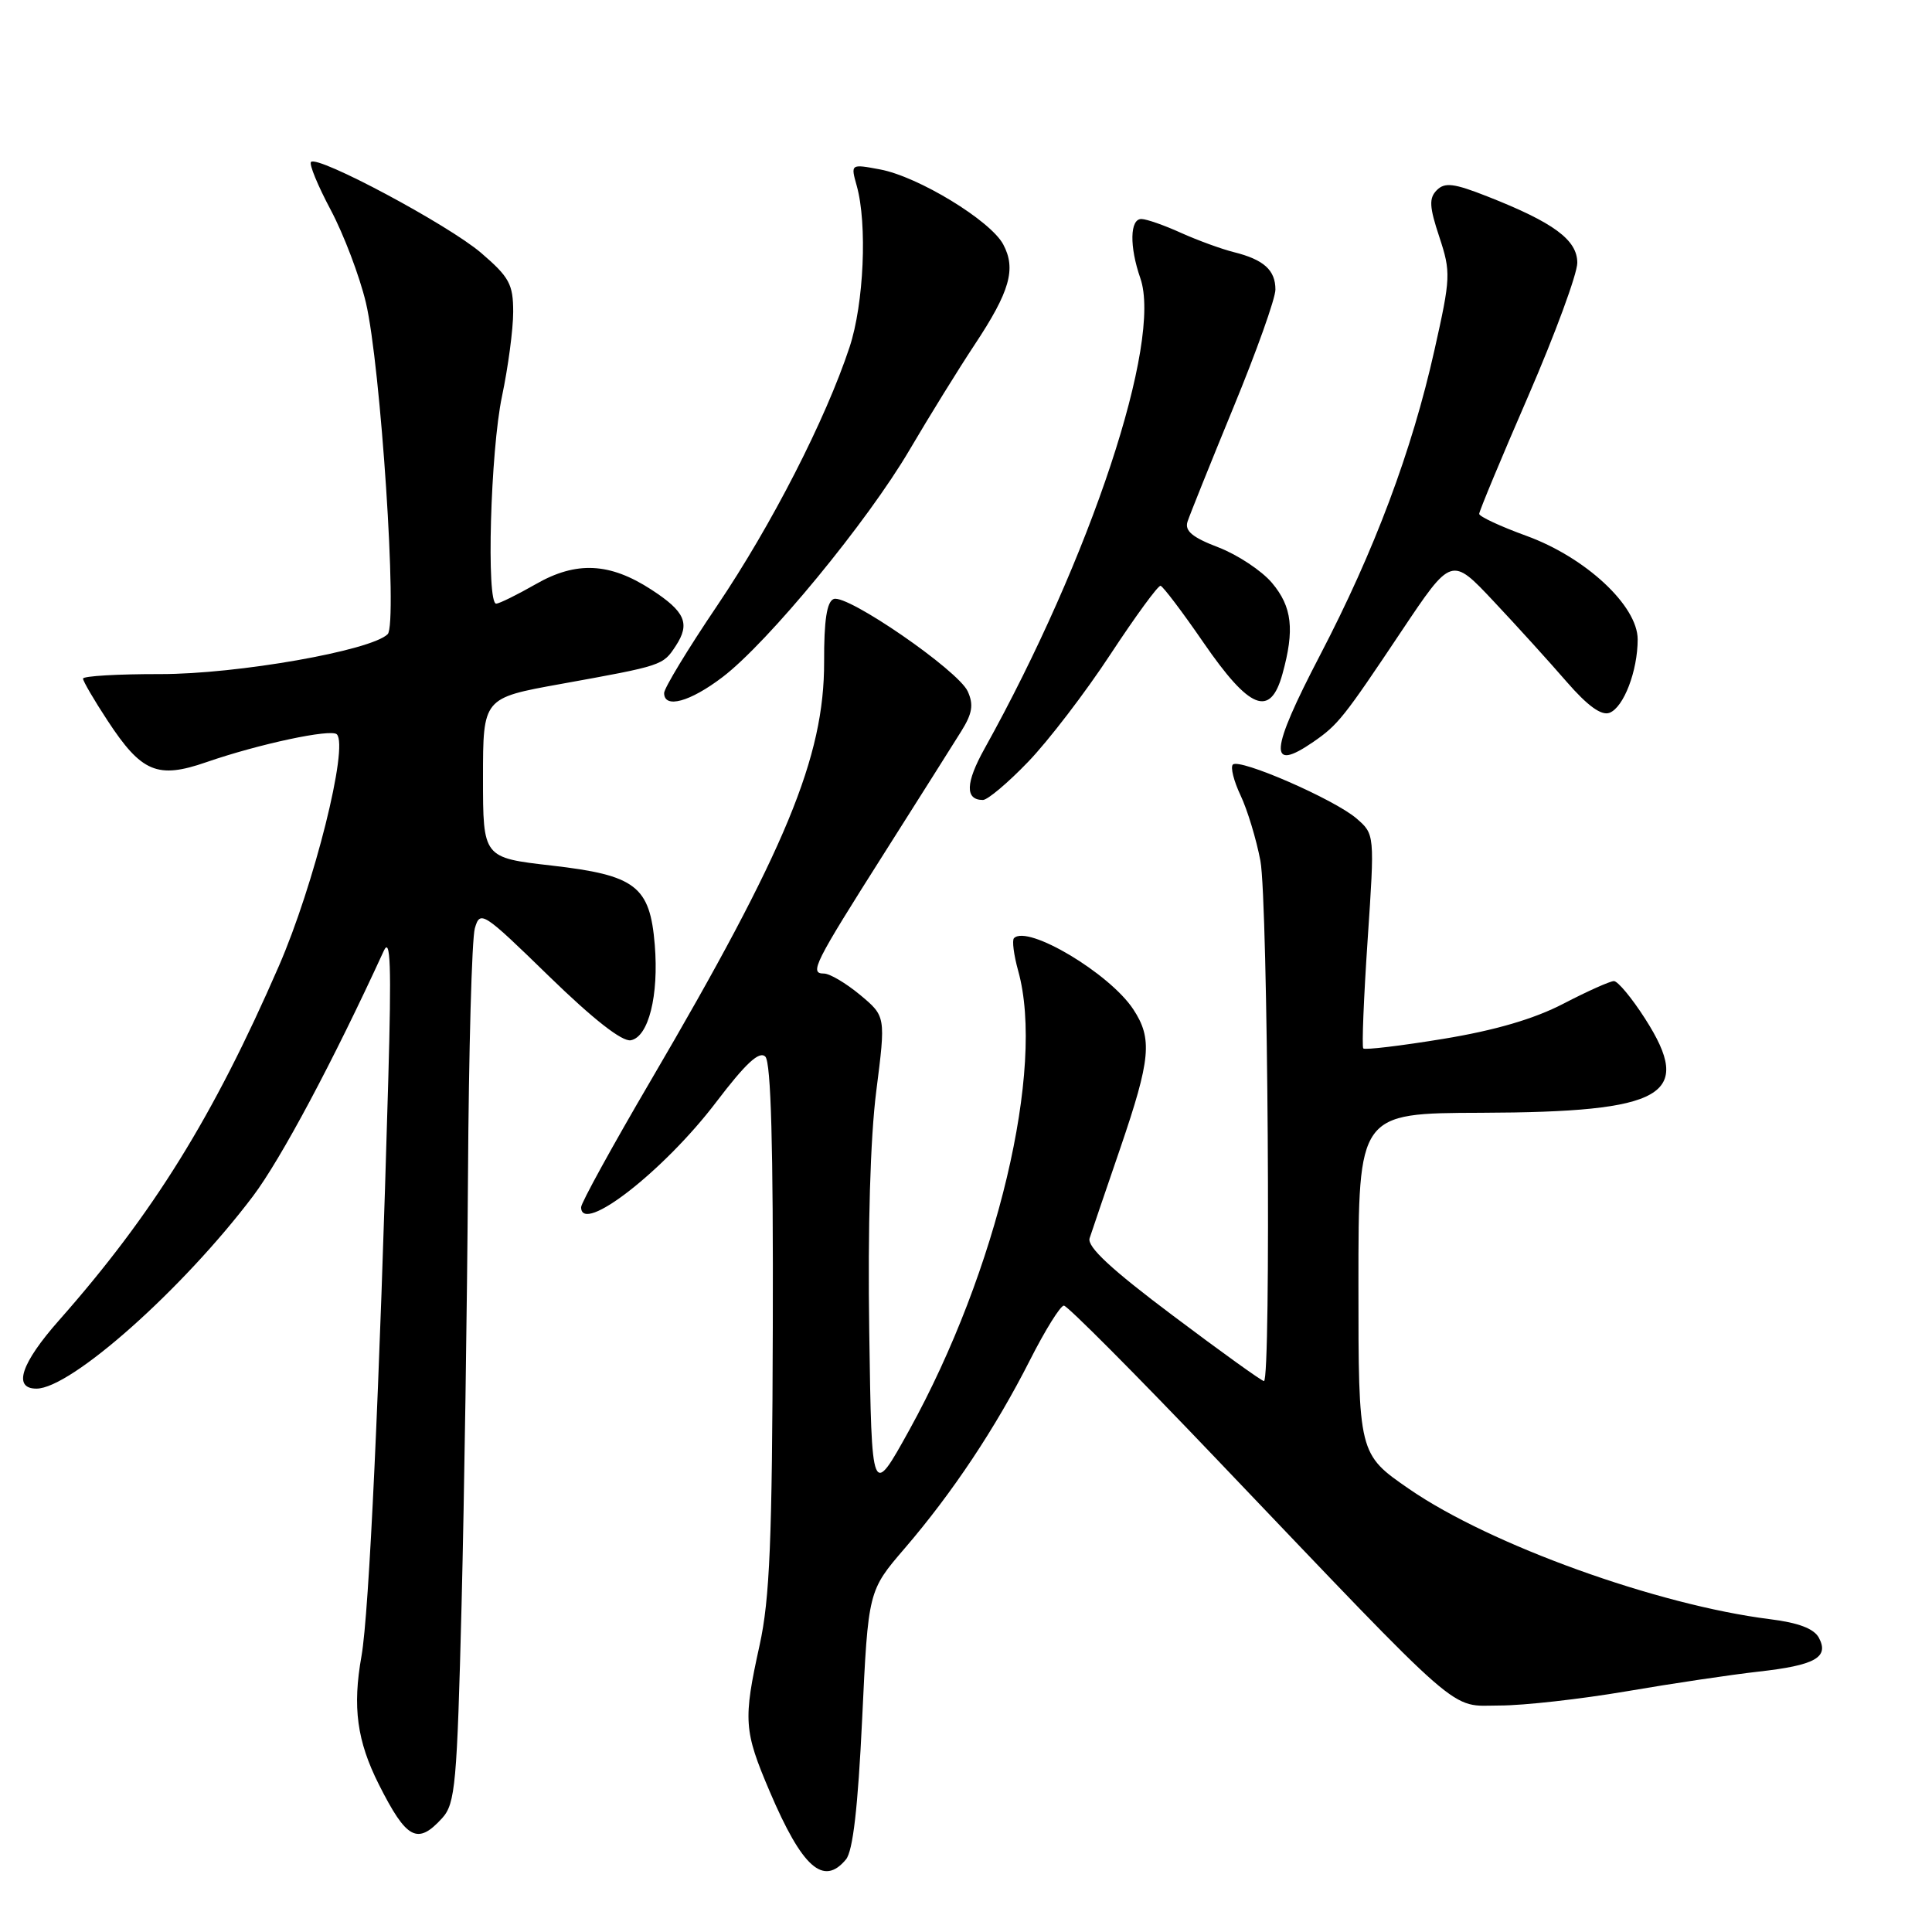 <?xml version="1.0" encoding="UTF-8" standalone="no"?>
<!DOCTYPE svg PUBLIC "-//W3C//DTD SVG 1.1//EN" "http://www.w3.org/Graphics/SVG/1.1/DTD/svg11.dtd" >
<svg xmlns="http://www.w3.org/2000/svg" xmlns:xlink="http://www.w3.org/1999/xlink" version="1.1" viewBox="0 0 256 256">
 <g >
 <path fill="currentColor"
d=" M 112.09 246.39 C 113.02 245.28 113.68 239.48 114.24 227.78 C 115.04 210.79 115.04 210.79 119.89 205.15 C 126.22 197.78 131.90 189.24 136.46 180.25 C 138.48 176.26 140.51 173.00 140.97 173.00 C 141.43 173.00 150.50 182.11 161.12 193.25 C 194.47 228.20 191.94 226.00 198.70 225.99 C 201.89 225.99 209.45 225.14 215.50 224.11 C 221.55 223.07 229.43 221.90 233.00 221.50 C 240.52 220.66 242.40 219.61 241.01 217.01 C 240.36 215.80 238.30 215.02 234.53 214.55 C 219.61 212.68 197.47 204.70 186.75 197.32 C 180.00 192.67 180.00 192.67 180.00 170.09 C 180.00 147.50 180.00 147.50 196.25 147.45 C 220.62 147.37 224.50 145.14 217.97 134.96 C 216.22 132.23 214.37 130.00 213.85 130.00 C 213.34 130.00 210.33 131.35 207.17 132.99 C 203.29 135.01 198.11 136.53 191.21 137.66 C 185.60 138.58 180.84 139.15 180.64 138.92 C 180.44 138.69 180.70 132.21 181.22 124.52 C 182.16 110.54 182.16 110.54 179.73 108.44 C 176.79 105.91 164.23 100.44 163.36 101.31 C 163.02 101.65 163.48 103.49 164.38 105.39 C 165.28 107.29 166.47 111.20 167.01 114.06 C 168.01 119.33 168.44 183.00 167.48 183.00 C 167.19 183.00 161.76 179.10 155.41 174.32 C 147.24 168.19 144.01 165.19 144.38 164.07 C 144.66 163.21 146.49 157.83 148.45 152.12 C 152.48 140.32 152.73 137.63 150.16 133.73 C 147.02 128.97 136.17 122.50 134.36 124.31 C 134.08 124.58 134.33 126.54 134.92 128.66 C 138.51 141.57 132.13 168.41 120.48 189.50 C 115.50 198.50 115.50 198.50 115.18 176.50 C 114.97 162.77 115.32 150.77 116.11 144.58 C 117.37 134.67 117.37 134.67 113.97 131.83 C 112.10 130.28 109.95 129.00 109.18 129.00 C 107.22 129.00 107.83 127.77 117.21 112.98 C 121.77 105.78 126.35 98.54 127.38 96.88 C 128.84 94.54 129.03 93.37 128.23 91.61 C 126.97 88.83 112.25 78.69 110.47 79.37 C 109.56 79.72 109.18 82.20 109.20 87.69 C 109.23 100.31 104.13 112.62 86.21 143.21 C 81.14 151.86 77.00 159.40 77.00 159.96 C 77.00 163.69 87.98 155.15 94.91 146.02 C 98.83 140.87 100.62 139.22 101.41 140.01 C 102.16 140.77 102.47 151.94 102.40 175.81 C 102.32 204.11 102.00 211.88 100.65 218.00 C 98.46 227.95 98.56 229.33 101.99 237.38 C 106.29 247.47 109.11 249.98 112.09 246.39 Z  M 58.60 240.90 C 60.33 238.98 60.56 236.42 61.16 212.65 C 61.52 198.27 61.90 172.78 62.01 156.00 C 62.11 139.22 62.52 124.38 62.92 123.00 C 63.62 120.59 63.98 120.82 72.73 129.34 C 78.62 135.07 82.44 138.06 83.59 137.84 C 85.94 137.39 87.31 131.91 86.76 125.19 C 86.12 117.41 84.25 115.97 73.09 114.69 C 64.00 113.65 64.00 113.65 64.00 103.07 C 64.00 92.49 64.00 92.49 74.25 90.64 C 87.86 88.18 87.83 88.19 89.55 85.57 C 91.48 82.62 90.79 81.04 86.31 78.13 C 80.79 74.54 76.35 74.33 71.00 77.40 C 68.53 78.81 66.16 79.98 65.75 79.99 C 64.42 80.01 64.99 59.72 66.52 52.50 C 67.33 48.65 68.00 43.62 68.00 41.33 C 68.00 37.66 67.49 36.72 63.75 33.51 C 59.41 29.79 42.12 20.55 41.21 21.46 C 40.93 21.74 42.11 24.60 43.83 27.83 C 45.54 31.05 47.64 36.57 48.48 40.09 C 50.44 48.35 52.71 82.69 51.37 84.03 C 49.19 86.21 31.45 89.33 21.25 89.32 C 15.61 89.31 11.00 89.58 11.00 89.92 C 11.00 90.25 12.46 92.76 14.25 95.48 C 18.75 102.35 20.87 103.24 27.35 100.99 C 34.31 98.58 43.87 96.54 44.63 97.30 C 46.22 98.89 41.62 117.28 36.95 128.01 C 28.26 147.98 20.27 160.86 7.82 174.95 C 2.78 180.65 1.67 184.00 4.83 184.00 C 9.40 184.00 24.20 170.84 33.52 158.50 C 37.23 153.58 44.16 140.59 50.85 126.00 C 51.74 124.06 51.88 127.90 51.45 143.00 C 50.29 184.03 48.91 213.73 47.90 219.43 C 46.69 226.22 47.30 230.68 50.20 236.45 C 53.88 243.75 55.32 244.51 58.60 240.90 Z  M 136.23 100.95 C 138.91 98.17 143.82 91.76 147.14 86.70 C 150.47 81.64 153.45 77.56 153.78 77.62 C 154.10 77.69 156.66 81.06 159.45 85.12 C 165.59 94.04 168.32 95.13 169.93 89.31 C 171.56 83.43 171.22 80.41 168.54 77.23 C 167.18 75.62 163.99 73.51 161.45 72.53 C 158.01 71.22 156.96 70.35 157.35 69.13 C 157.64 68.24 160.38 61.42 163.43 54.00 C 166.49 46.58 169.00 39.54 169.00 38.37 C 169.00 35.79 167.46 34.40 163.49 33.41 C 161.85 33.00 158.70 31.85 156.50 30.86 C 154.30 29.86 151.94 29.03 151.25 29.02 C 149.71 28.99 149.64 32.66 151.10 36.86 C 154.02 45.23 144.53 73.89 130.45 99.21 C 127.93 103.74 127.86 106.00 130.24 106.00 C 130.86 106.00 133.56 103.73 136.23 100.95 Z  M 174.03 98.30 C 177.31 96.03 178.01 95.15 185.72 83.61 C 192.33 73.73 192.33 73.73 197.91 79.67 C 200.99 82.94 205.34 87.74 207.59 90.34 C 210.37 93.54 212.20 94.86 213.27 94.45 C 215.15 93.73 217.00 88.90 217.00 84.72 C 217.00 80.27 210.10 73.85 202.25 71.00 C 198.81 69.75 196.00 68.44 196.00 68.09 C 196.00 67.74 198.92 60.72 202.50 52.48 C 206.07 44.24 208.99 36.30 209.00 34.83 C 209.00 31.79 205.89 29.49 197.09 26.03 C 192.65 24.28 191.44 24.13 190.38 25.20 C 189.33 26.26 189.39 27.40 190.72 31.40 C 192.26 36.07 192.23 36.77 190.07 46.40 C 187.08 59.77 182.12 72.99 174.90 86.84 C 168.24 99.62 168.03 102.43 174.03 98.30 Z  M 95.74 89.72 C 101.76 85.14 114.97 69.09 120.54 59.58 C 123.15 55.14 127.02 48.88 129.14 45.68 C 133.82 38.62 134.67 35.63 132.93 32.38 C 131.24 29.22 121.66 23.39 116.61 22.45 C 112.71 21.72 112.71 21.72 113.52 24.61 C 114.94 29.66 114.47 40.27 112.57 46.00 C 109.40 55.59 102.25 69.55 95.01 80.28 C 91.15 85.99 88.00 91.19 88.00 91.83 C 88.00 93.94 91.42 93.01 95.74 89.72 Z "/>
</g>
</svg>